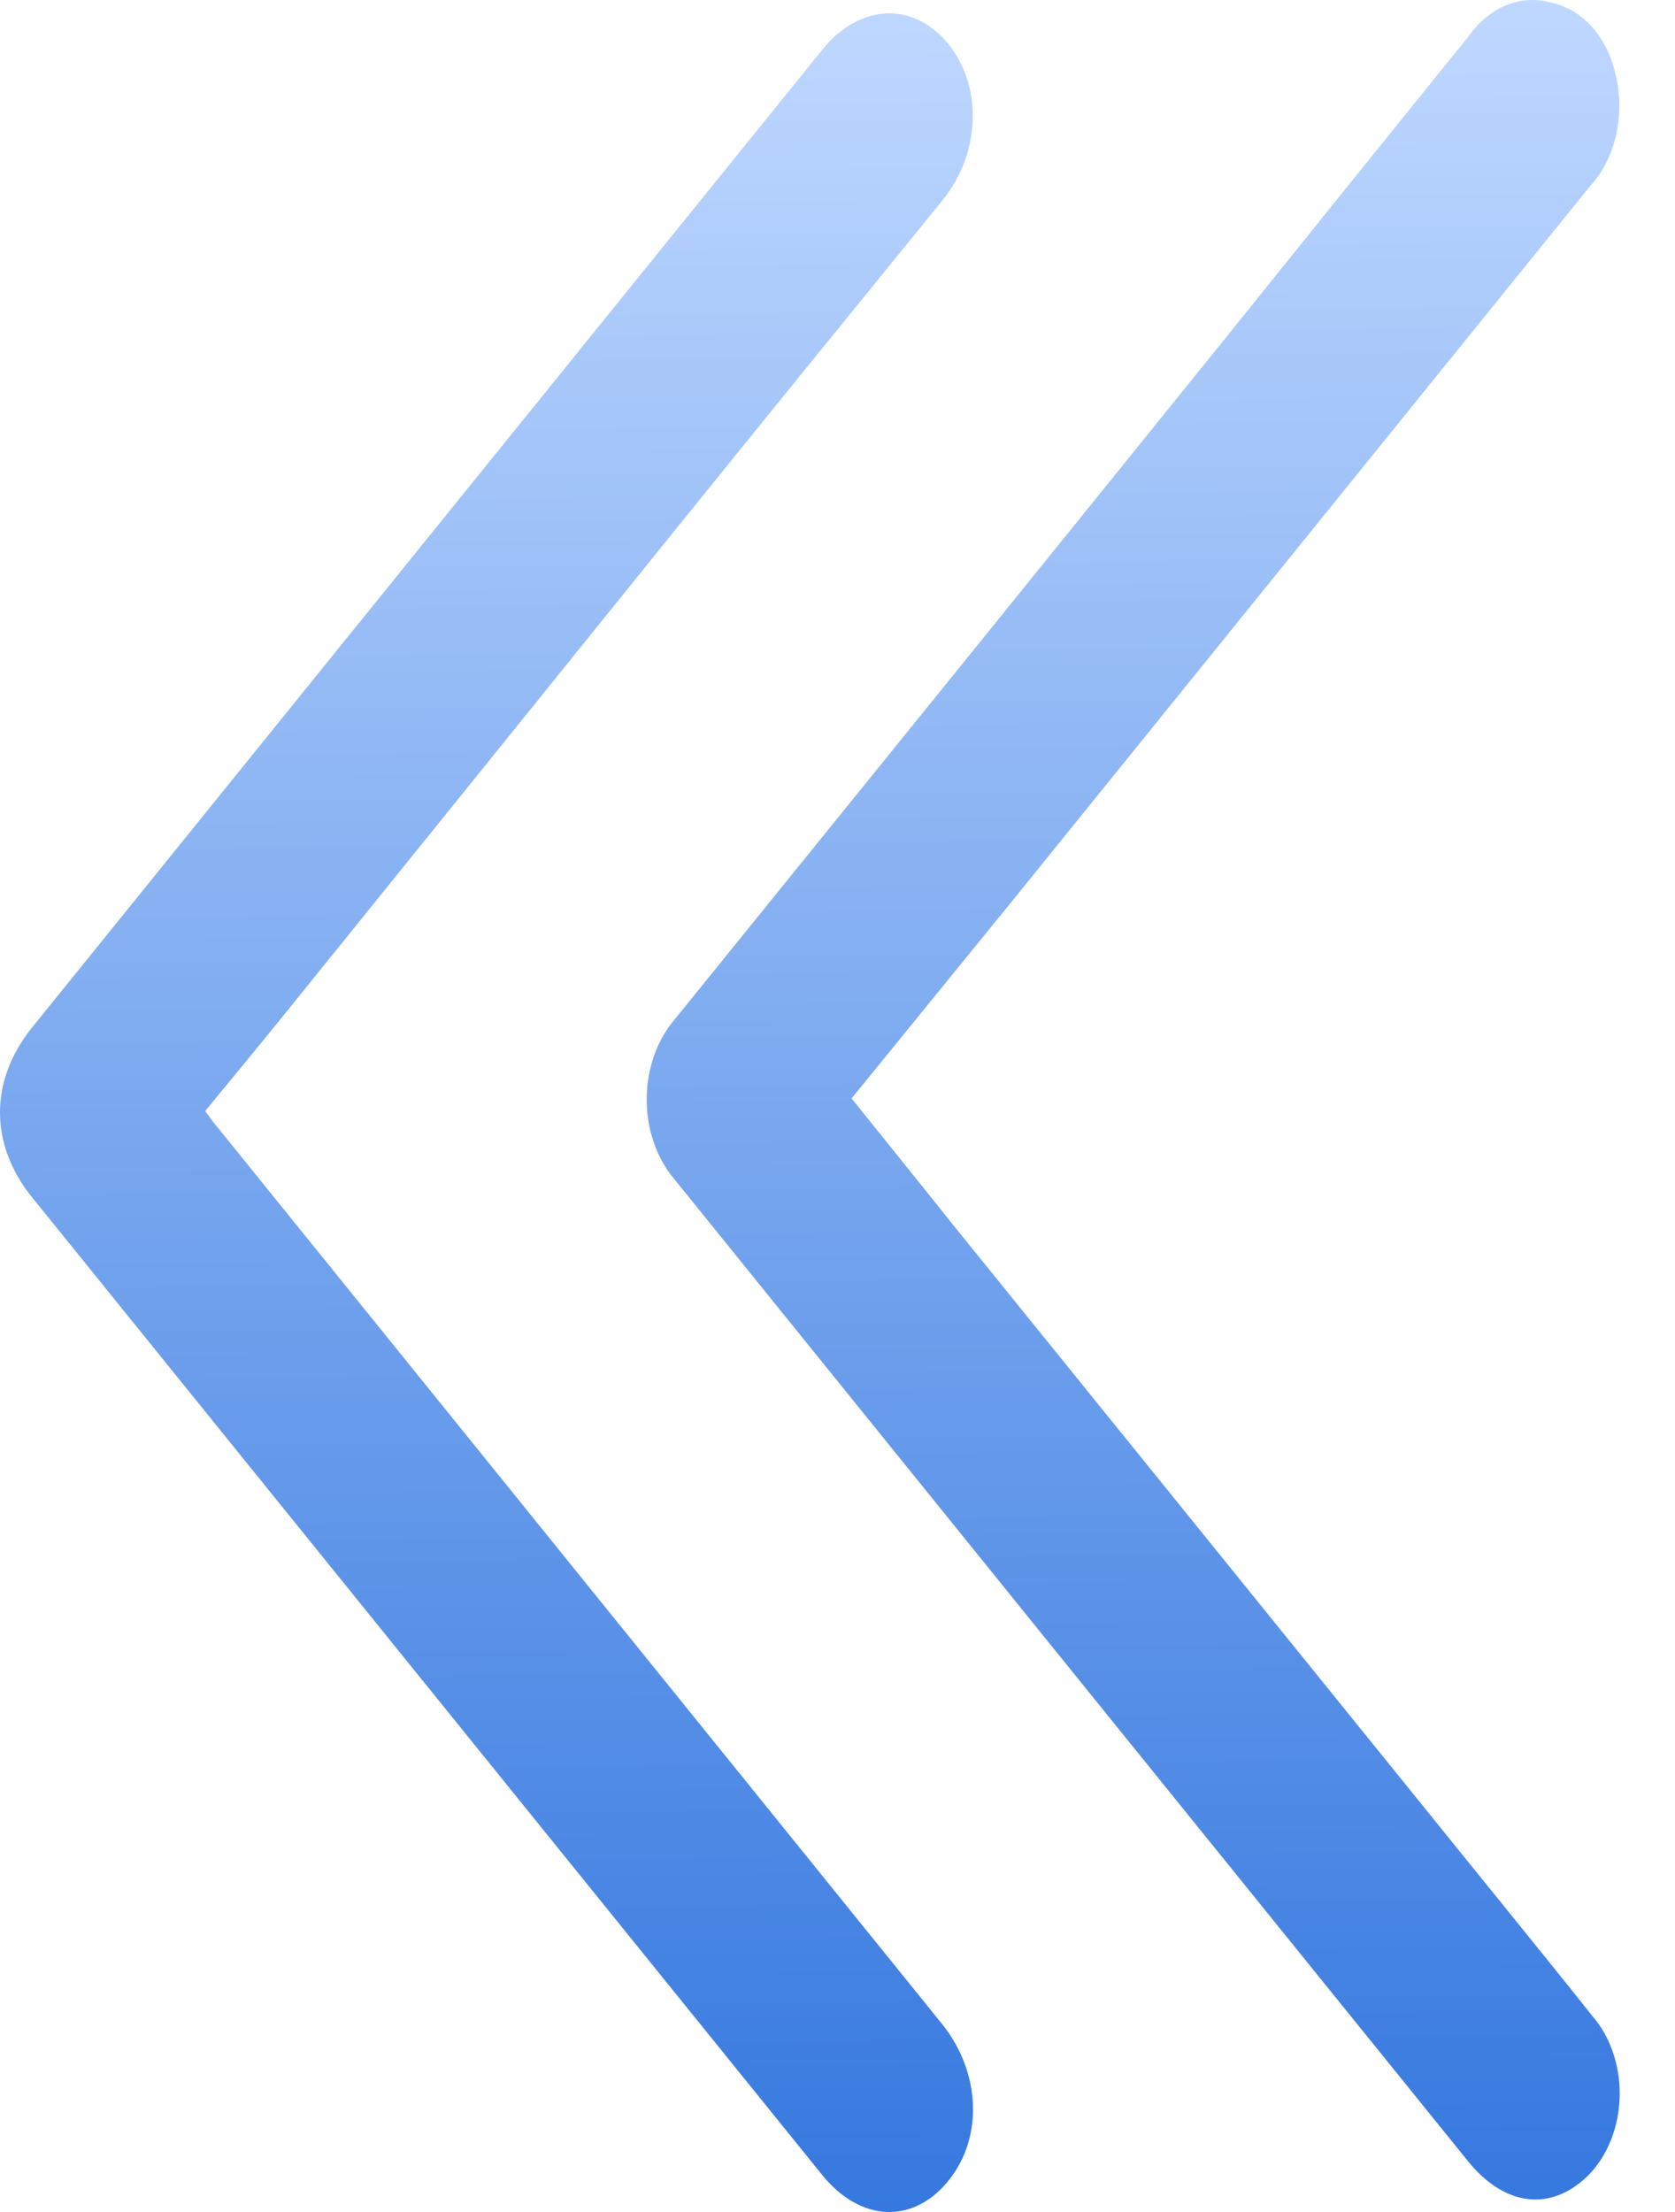 <svg width="25" height="33" viewBox="0 0 25 33" fill="none" xmlns="http://www.w3.org/2000/svg">
<path d="M12.71 16.387L15.116 13.431C17.985 9.883 20.857 6.333 23.729 2.781C23.914 2.581 24.049 2.32 24.117 2.028C24.186 1.737 24.187 1.427 24.118 1.135C24.062 0.86 23.943 0.611 23.775 0.418C23.607 0.224 23.398 0.095 23.172 0.045C22.952 -0.022 22.721 -0.014 22.504 0.069C22.287 0.152 22.092 0.306 21.941 0.514C20.713 2.033 19.489 3.552 18.269 5.071C15.541 8.45 12.81 11.826 10.077 15.2C9.945 15.351 9.839 15.534 9.766 15.738C9.693 15.942 9.654 16.162 9.652 16.384C9.65 16.607 9.685 16.828 9.754 17.034C9.824 17.24 9.927 17.426 10.056 17.58C14.006 22.467 17.957 27.354 21.909 32.24C22.433 32.889 23.087 32.992 23.628 32.525C23.785 32.39 23.915 32.214 24.009 32.008C24.103 31.803 24.159 31.575 24.172 31.339C24.185 31.104 24.155 30.868 24.084 30.649C24.014 30.43 23.904 30.233 23.764 30.073C22.919 29.011 22.06 27.963 21.209 26.906L14.22 18.267C13.735 17.657 13.235 17.042 12.71 16.387Z" fill="url(#paint0_linear)"/>
<path d="M3.062 16.575C3.47 16.08 3.87 15.596 4.266 15.106C6.198 12.714 8.13 10.321 10.06 7.927C11.395 6.275 12.732 4.628 14.07 2.984C14.631 2.292 14.671 1.304 14.162 0.666C13.653 0.028 12.843 0.036 12.272 0.743L0.477 15.331C-0.158 16.12 -0.16 17.071 0.477 17.86L12.272 32.448C12.843 33.154 13.635 33.186 14.162 32.525C14.689 31.864 14.622 30.902 14.07 30.207L3.251 16.823C3.194 16.758 3.141 16.681 3.062 16.575Z" fill="url(#paint1_linear)"/>
<defs>
<linearGradient id="paint0_linear" x1="12.087" y1="6.90081e-09" x2="12.403" y2="34.054" gradientUnits="userSpaceOnUse">
<stop stop-color="#BFD8FF"/>
<stop offset="1" stop-color="#3175DE"/>
</linearGradient>
<linearGradient id="paint1_linear" x1="12.087" y1="6.90081e-09" x2="12.403" y2="34.054" gradientUnits="userSpaceOnUse">
<stop stop-color="#BFD8FF"/>
<stop offset="1" stop-color="#3175DE"/>
</linearGradient>
</defs>
</svg>

